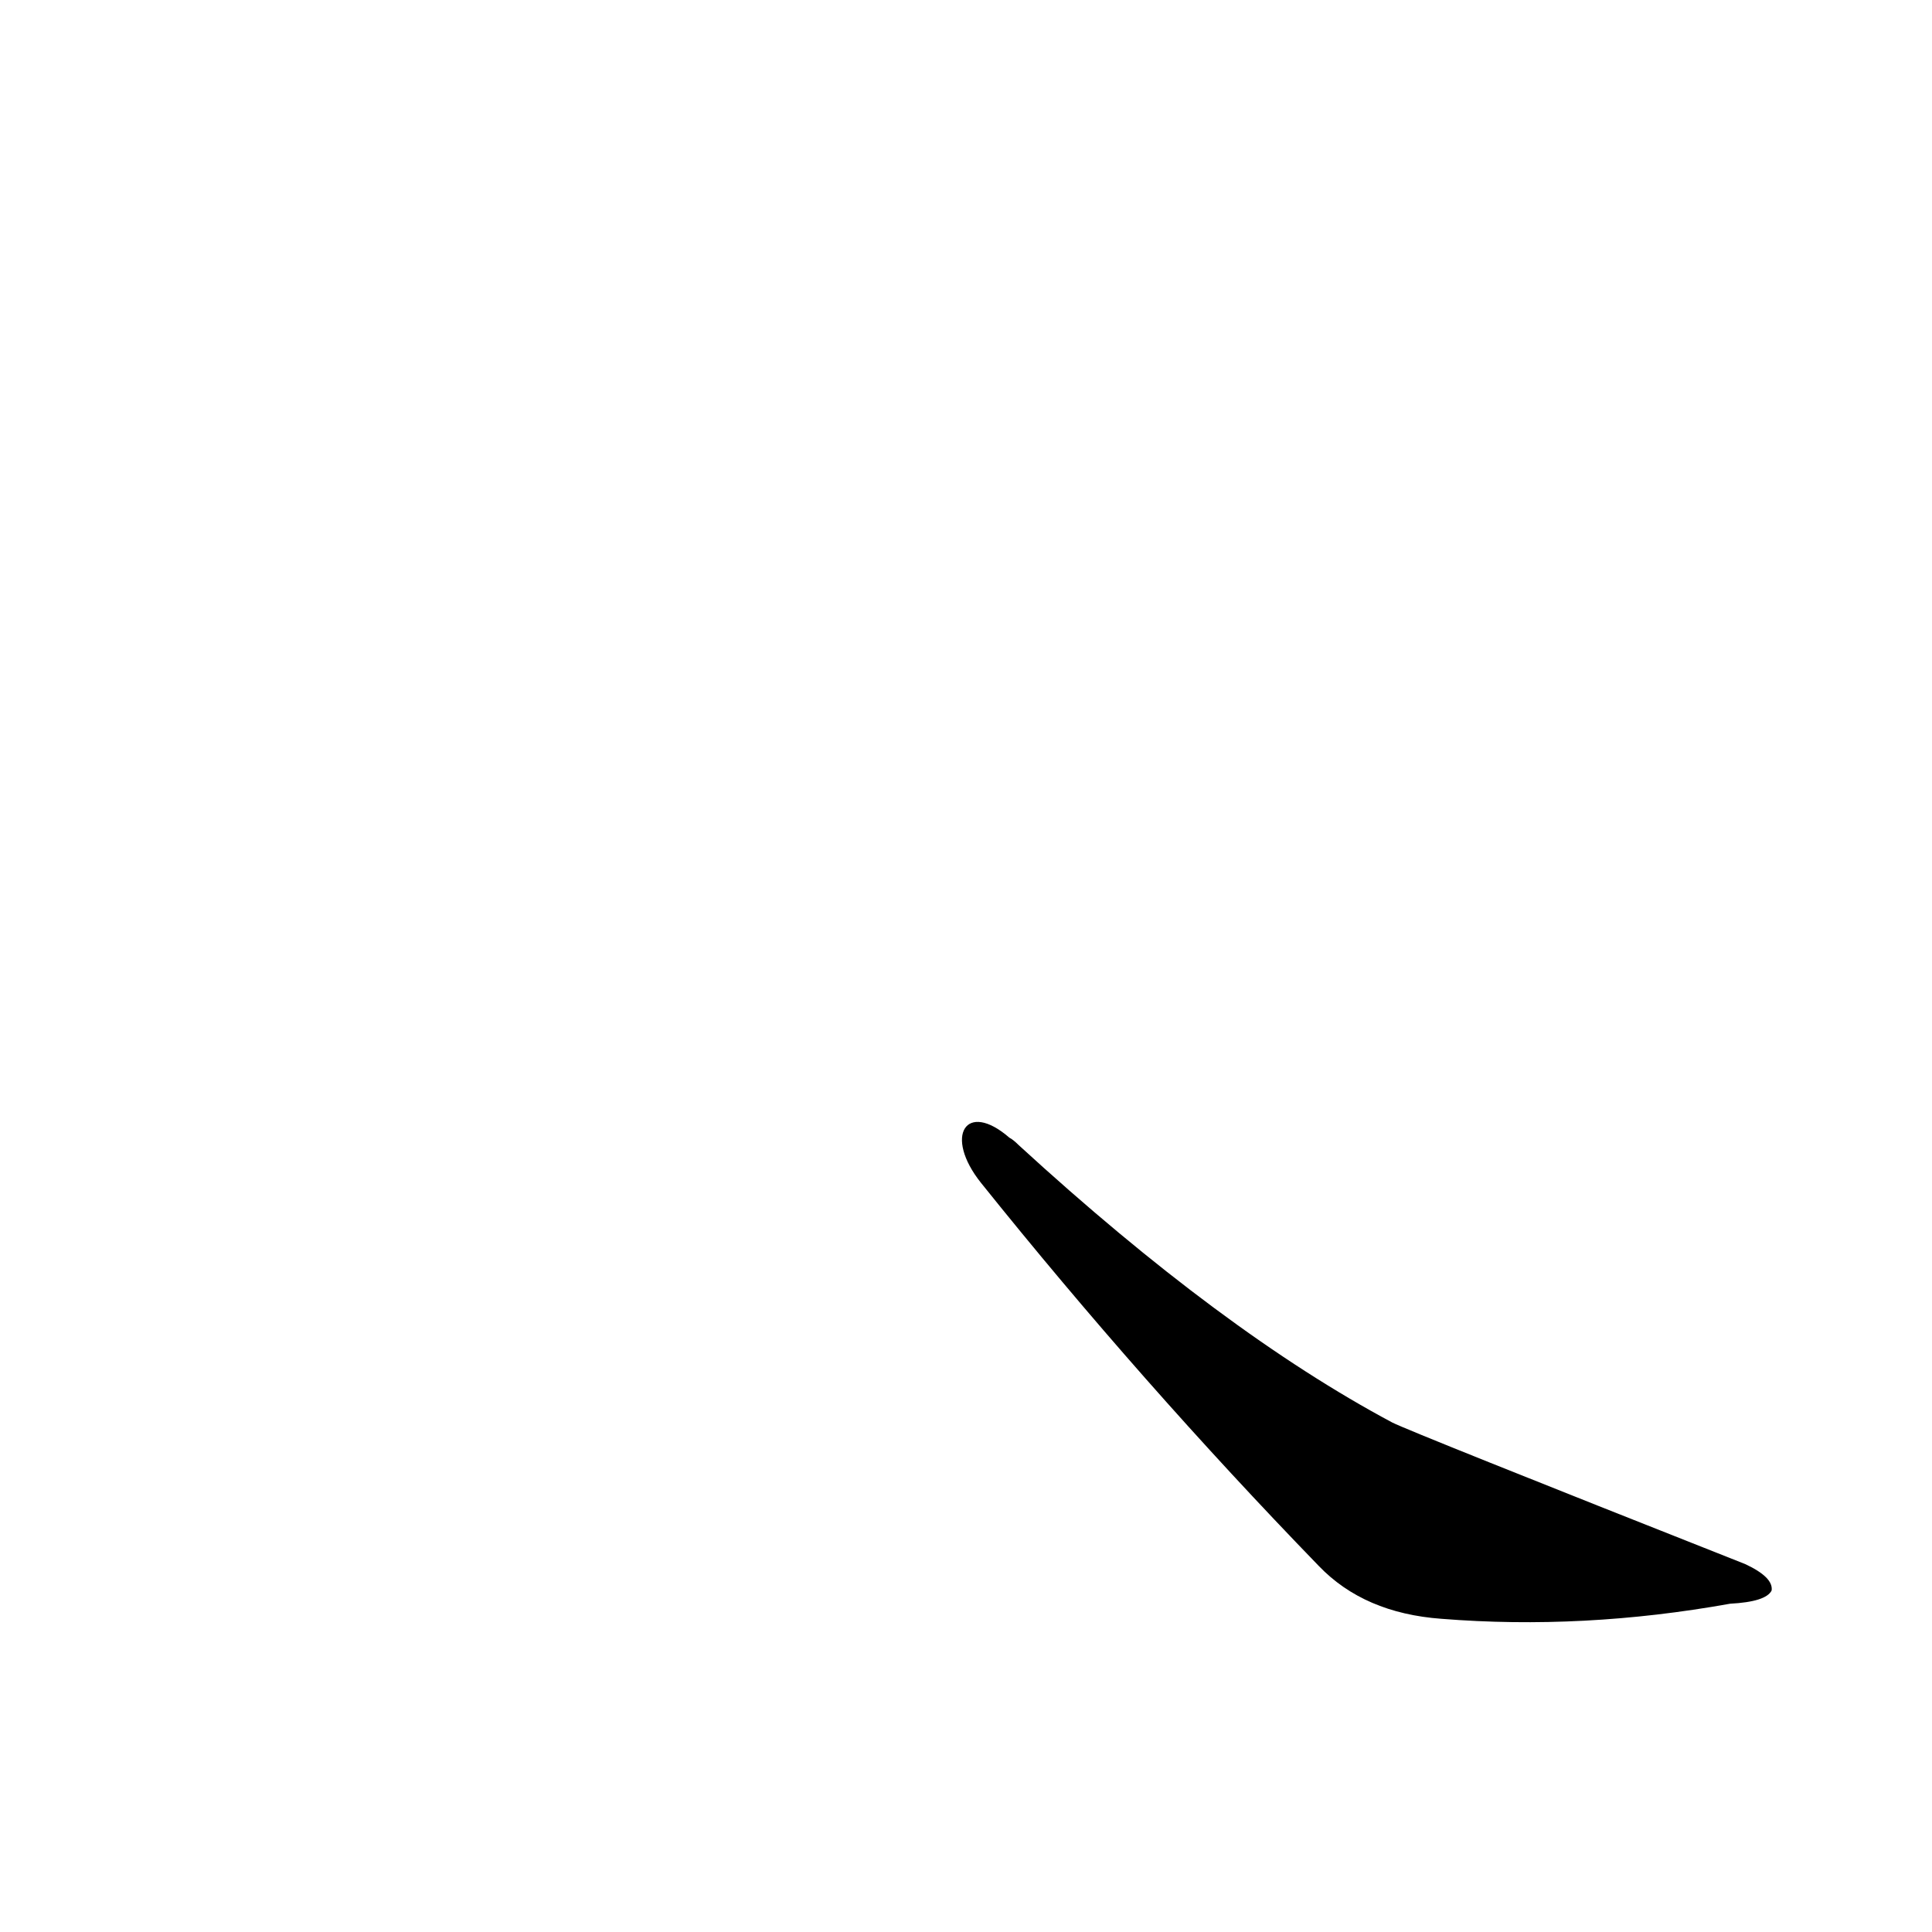 <?xml version='1.0' encoding='utf-8'?>
<svg xmlns="http://www.w3.org/2000/svg" version="1.1" viewBox="0 0 1024 1024"><g transform="scale(1, -1) translate(0, -900)"><path d="M 520 273 Q 605 167 699 70 Q 723 45 764 42 Q 839 36 917 50 Q 936 51 939 57 Q 940 64 925 71 Q 748 141 738 146 Q 648 194 540 293 Q 537 296 535 297 C 512 317 500 298 520 273 Z" fill="black" /></g></svg>